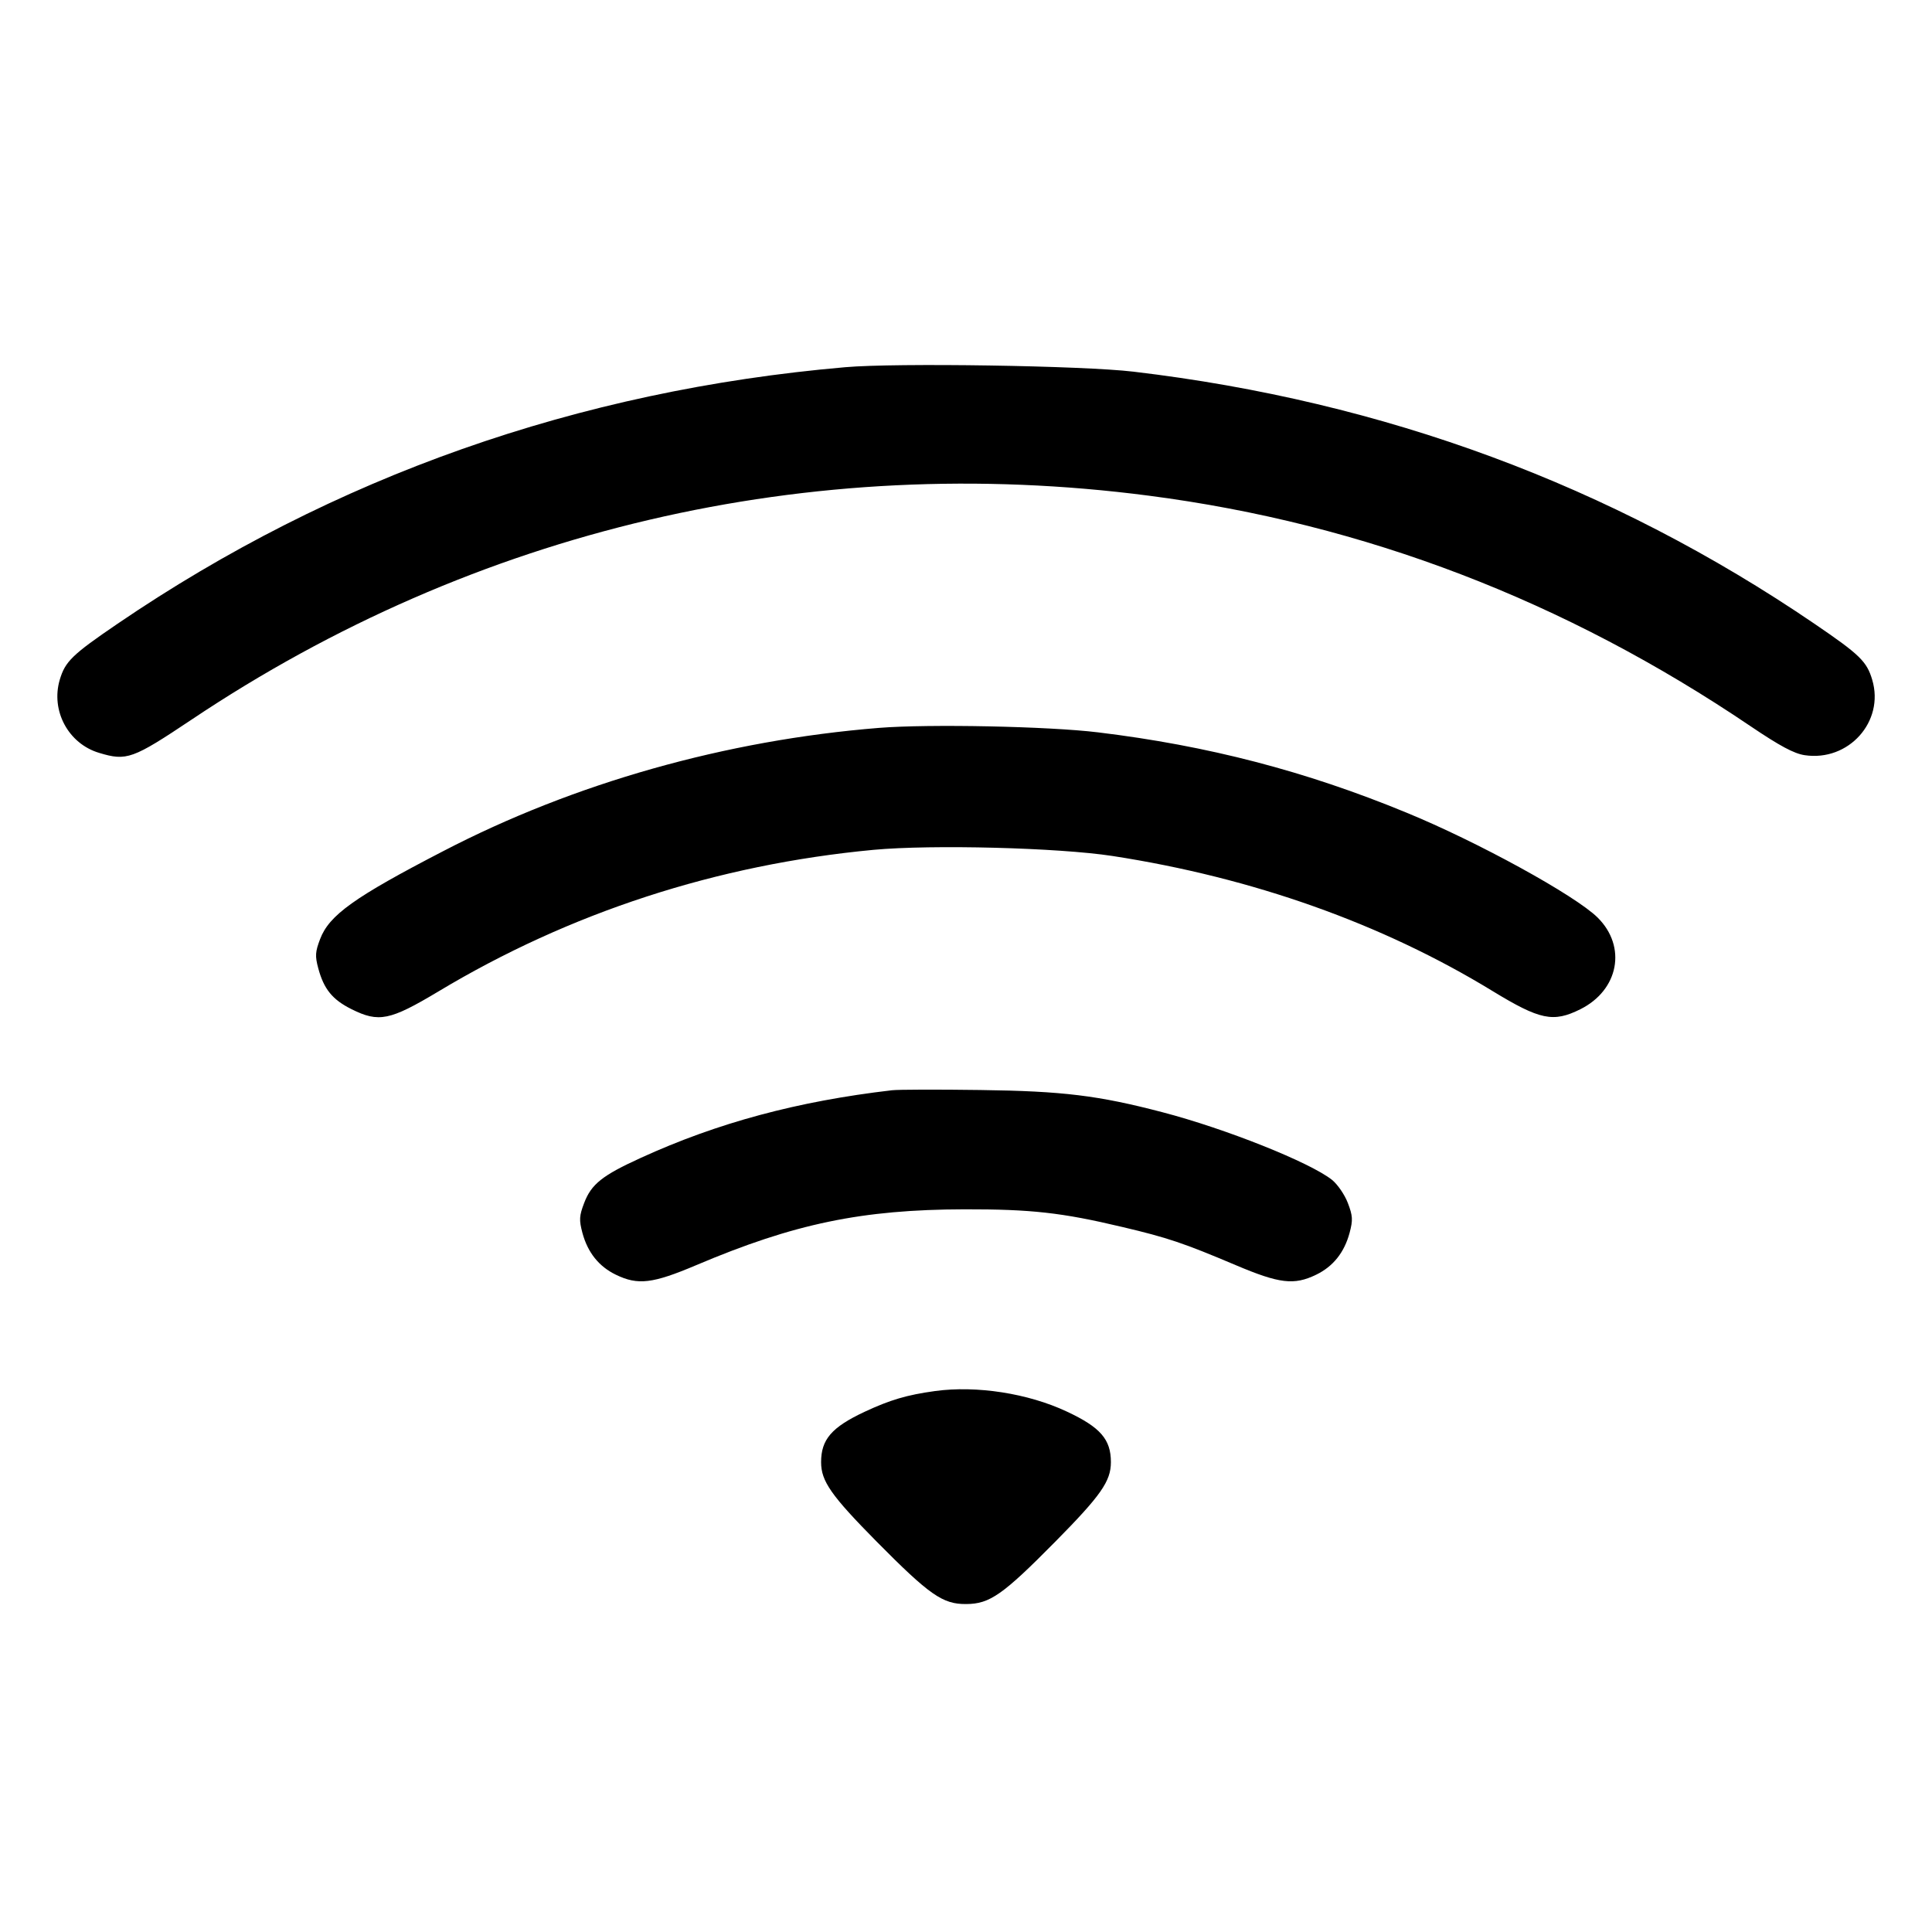 <svg width="16" height="16" fill="currentColor" xmlns="http://www.w3.org/2000/svg"><path d="M7.000 3.041 C 4.787 3.233,2.761 3.948,0.973 5.166 C 0.597 5.422,0.540 5.478,0.495 5.629 C 0.419 5.886,0.566 6.159,0.821 6.235 C 1.049 6.304,1.098 6.286,1.586 5.960 C 3.939 4.385,6.702 3.739,9.514 4.105 C 11.300 4.337,12.959 4.973,14.500 6.016 C 14.740 6.178,14.858 6.241,14.945 6.254 C 15.309 6.309,15.608 5.976,15.505 5.630 C 15.460 5.478,15.403 5.422,15.027 5.166 C 13.343 4.019,11.466 3.324,9.387 3.078 C 8.968 3.028,7.421 3.004,7.000 3.041 M7.280 6.028 C 6.012 6.130,4.755 6.485,3.670 7.049 C 2.934 7.430,2.726 7.579,2.651 7.777 C 2.611 7.882,2.608 7.917,2.636 8.020 C 2.682 8.191,2.753 8.279,2.912 8.358 C 3.137 8.470,3.229 8.451,3.627 8.213 C 4.718 7.557,5.938 7.160,7.234 7.038 C 7.720 6.993,8.764 7.020,9.214 7.089 C 10.373 7.268,11.445 7.648,12.360 8.207 C 12.754 8.447,12.863 8.470,13.088 8.358 C 13.406 8.199,13.474 7.840,13.231 7.599 C 13.046 7.416,12.239 6.972,11.643 6.728 C 10.813 6.386,10.002 6.175,9.093 6.065 C 8.683 6.015,7.693 5.995,7.280 6.028 M7.387 9.029 C 6.606 9.120,5.943 9.298,5.307 9.589 C 4.988 9.734,4.897 9.807,4.838 9.962 C 4.797 10.069,4.795 10.103,4.823 10.209 C 4.867 10.373,4.960 10.489,5.101 10.557 C 5.283 10.645,5.404 10.631,5.767 10.477 C 6.578 10.133,7.139 10.017,7.987 10.015 C 8.538 10.014,8.793 10.042,9.293 10.161 C 9.671 10.250,9.803 10.295,10.233 10.477 C 10.596 10.631,10.717 10.645,10.899 10.557 C 11.040 10.489,11.133 10.373,11.177 10.209 C 11.205 10.103,11.203 10.069,11.162 9.962 C 11.136 9.894,11.077 9.808,11.031 9.771 C 10.848 9.626,10.152 9.348,9.627 9.211 C 9.096 9.072,8.802 9.036,8.120 9.027 C 7.768 9.022,7.438 9.023,7.387 9.029 M7.744 11.520 C 7.511 11.552,7.372 11.593,7.160 11.692 C 6.887 11.820,6.800 11.921,6.800 12.109 C 6.800 12.267,6.883 12.385,7.261 12.768 C 7.699 13.210,7.807 13.286,8.002 13.284 C 8.197 13.283,8.304 13.208,8.739 12.768 C 9.117 12.385,9.200 12.267,9.200 12.109 C 9.200 11.920,9.113 11.820,8.835 11.690 C 8.514 11.539,8.087 11.473,7.744 11.520 " stroke="none" fill-rule="evenodd"></path></svg>